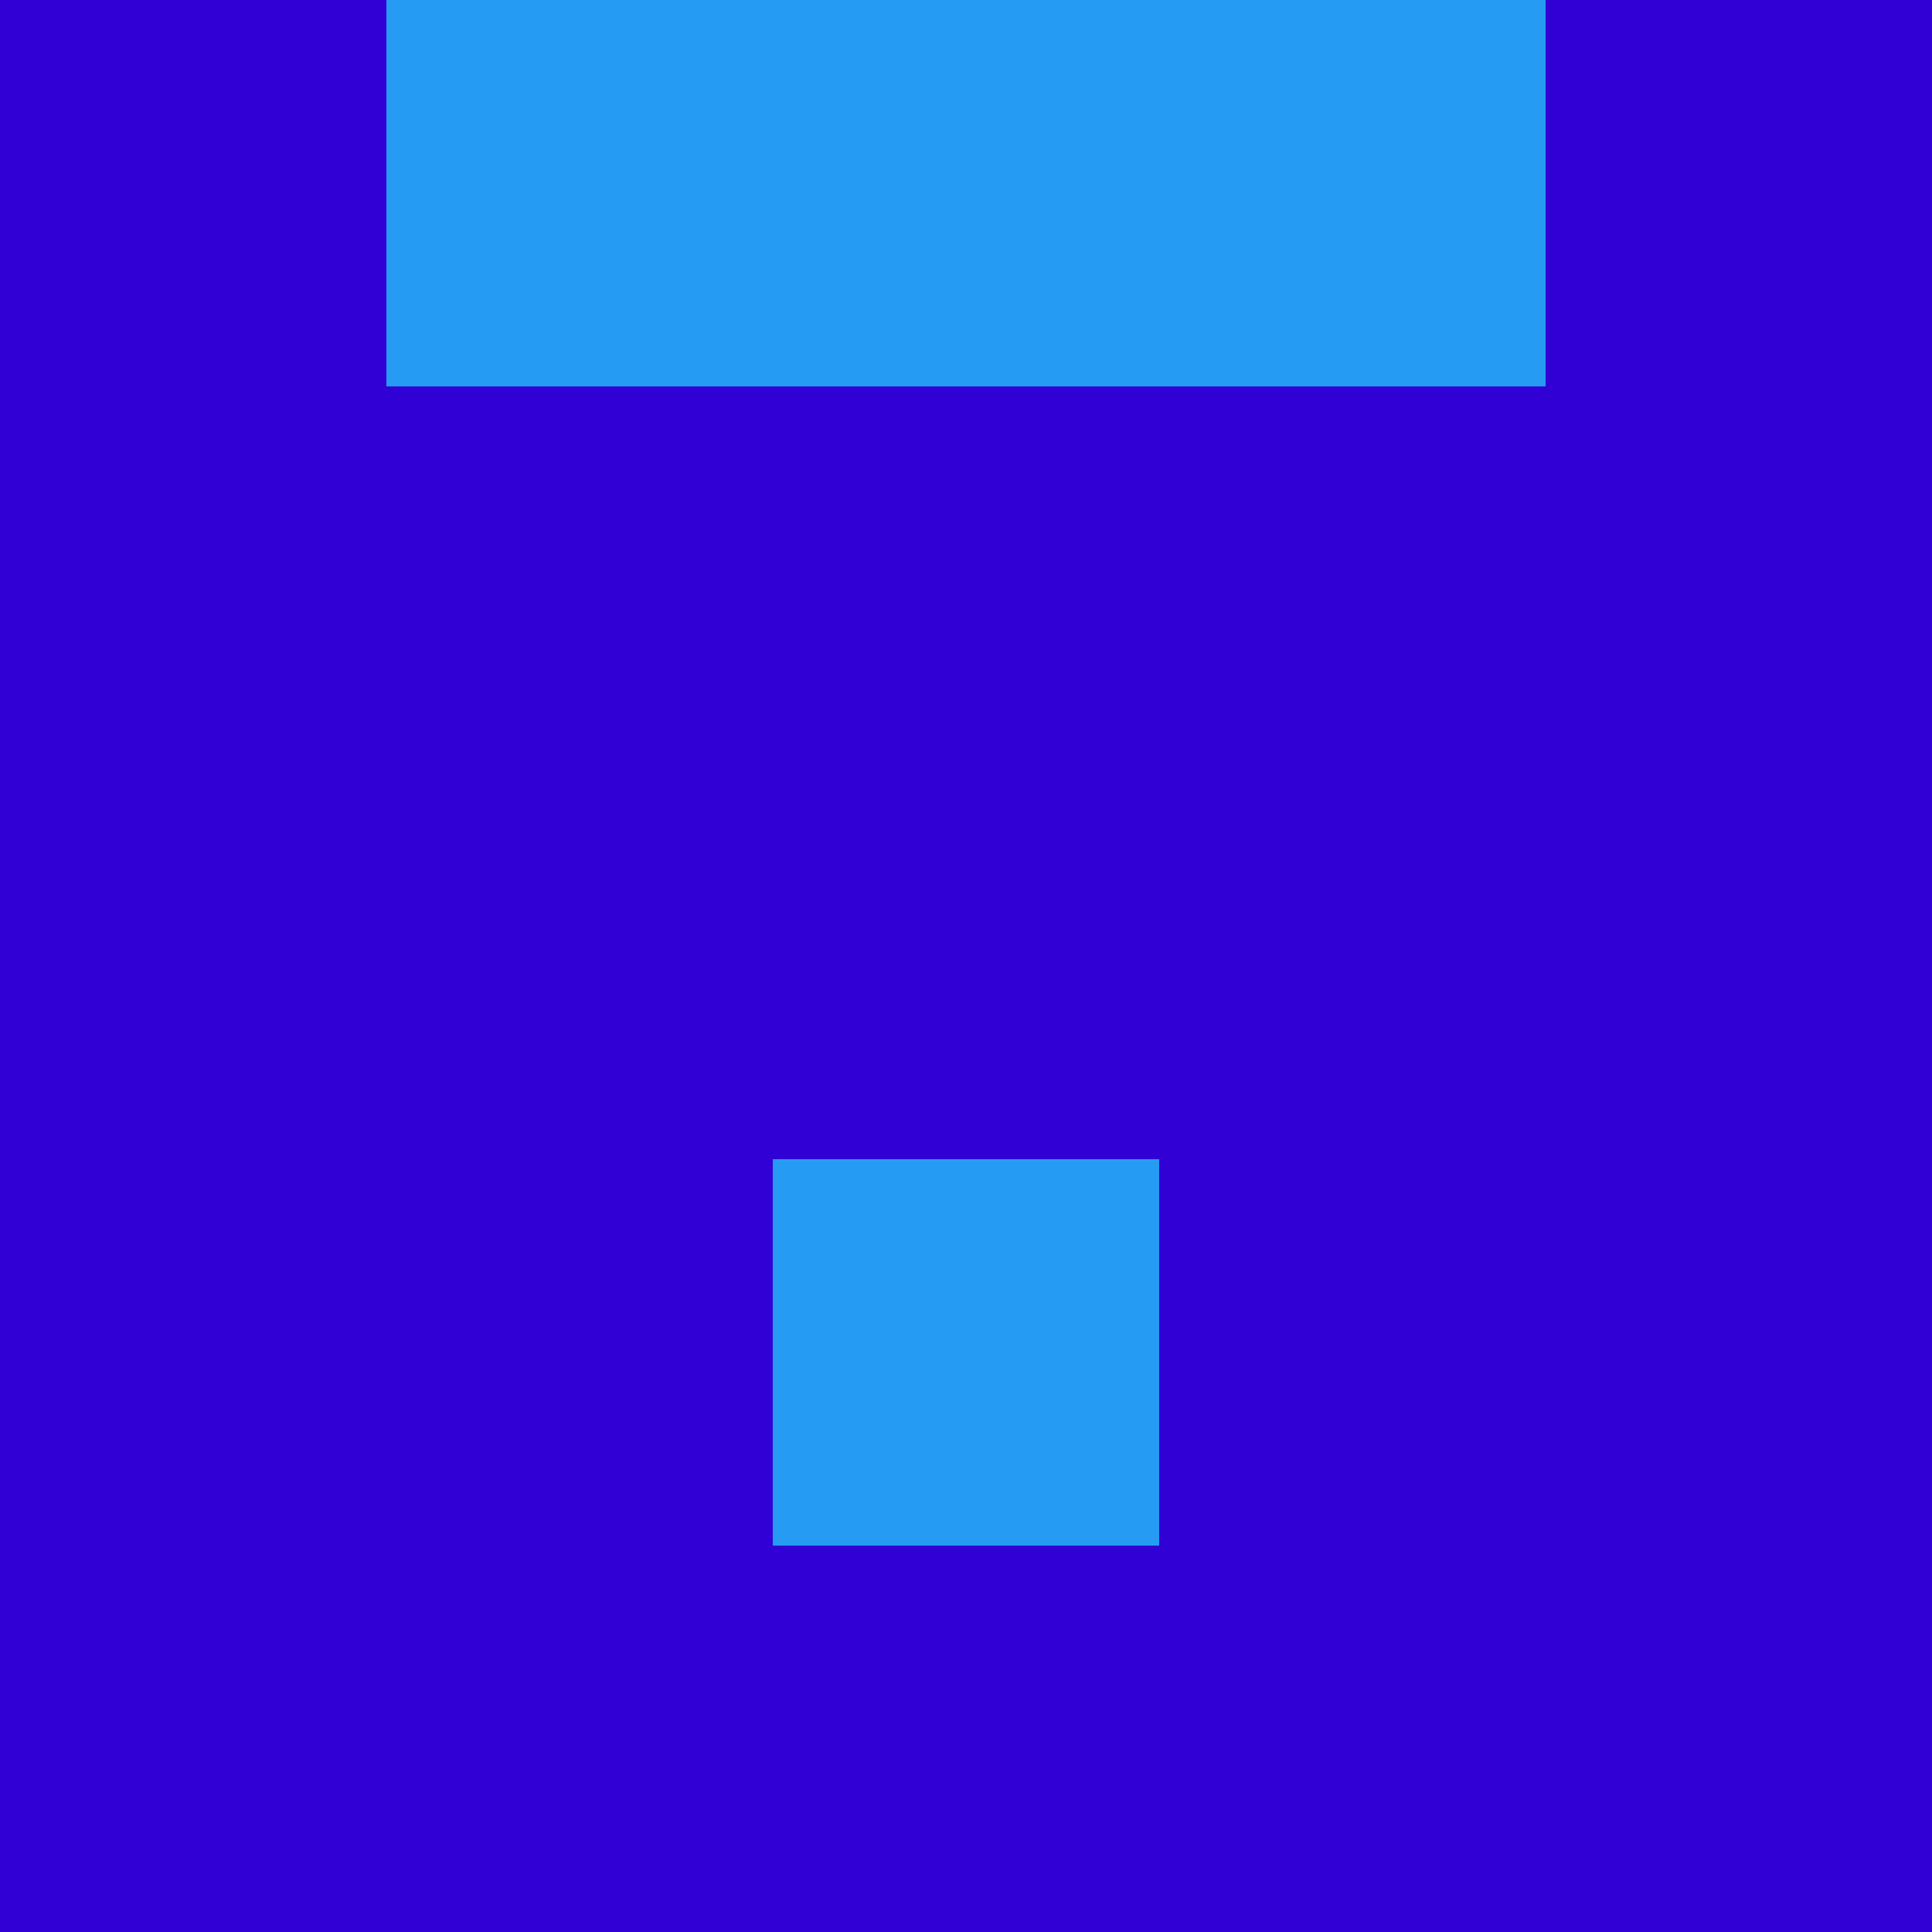 <?xml version="1.0" encoding="utf-8"?>
<!DOCTYPE svg PUBLIC "-//W3C//DTD SVG 20010904//EN"
"http://www.w3.org/TR/2001/REC-SVG-20010904/DTD/svg10.dtd">
<svg viewBox="0 0 5 5" height="100" width="100" xml:lang="fr"
     xmlns="http://www.w3.org/2000/svg"
     xmlns:xlink="http://www.w3.org/1999/xlink">
                        <rect x="0" y="0" height="1" width="1" fill="#3000D4"/>
                    <rect x="4" y="0" height="1" width="1" fill="#3000D4"/>
                    <rect x="1" y="0" height="1" width="1" fill="#269BF3"/>
                    <rect x="3" y="0" height="1" width="1" fill="#269BF3"/>
                    <rect x="2" y="0" height="1" width="1" fill="#269BF3"/>
                                <rect x="0" y="1" height="1" width="1" fill="#3000D4"/>
                    <rect x="4" y="1" height="1" width="1" fill="#3000D4"/>
                    <rect x="1" y="1" height="1" width="1" fill="#3000D4"/>
                    <rect x="3" y="1" height="1" width="1" fill="#3000D4"/>
                    <rect x="2" y="1" height="1" width="1" fill="#3000D4"/>
                                <rect x="0" y="2" height="1" width="1" fill="#3000D4"/>
                    <rect x="4" y="2" height="1" width="1" fill="#3000D4"/>
                    <rect x="1" y="2" height="1" width="1" fill="#3000D4"/>
                    <rect x="3" y="2" height="1" width="1" fill="#3000D4"/>
                    <rect x="2" y="2" height="1" width="1" fill="#3000D4"/>
                                <rect x="0" y="3" height="1" width="1" fill="#3000D4"/>
                    <rect x="4" y="3" height="1" width="1" fill="#3000D4"/>
                    <rect x="1" y="3" height="1" width="1" fill="#3000D4"/>
                    <rect x="3" y="3" height="1" width="1" fill="#3000D4"/>
                    <rect x="2" y="3" height="1" width="1" fill="#269BF3"/>
                                <rect x="0" y="4" height="1" width="1" fill="#3000D4"/>
                    <rect x="4" y="4" height="1" width="1" fill="#3000D4"/>
                    <rect x="1" y="4" height="1" width="1" fill="#3000D4"/>
                    <rect x="3" y="4" height="1" width="1" fill="#3000D4"/>
                    <rect x="2" y="4" height="1" width="1" fill="#3000D4"/>
            </svg>